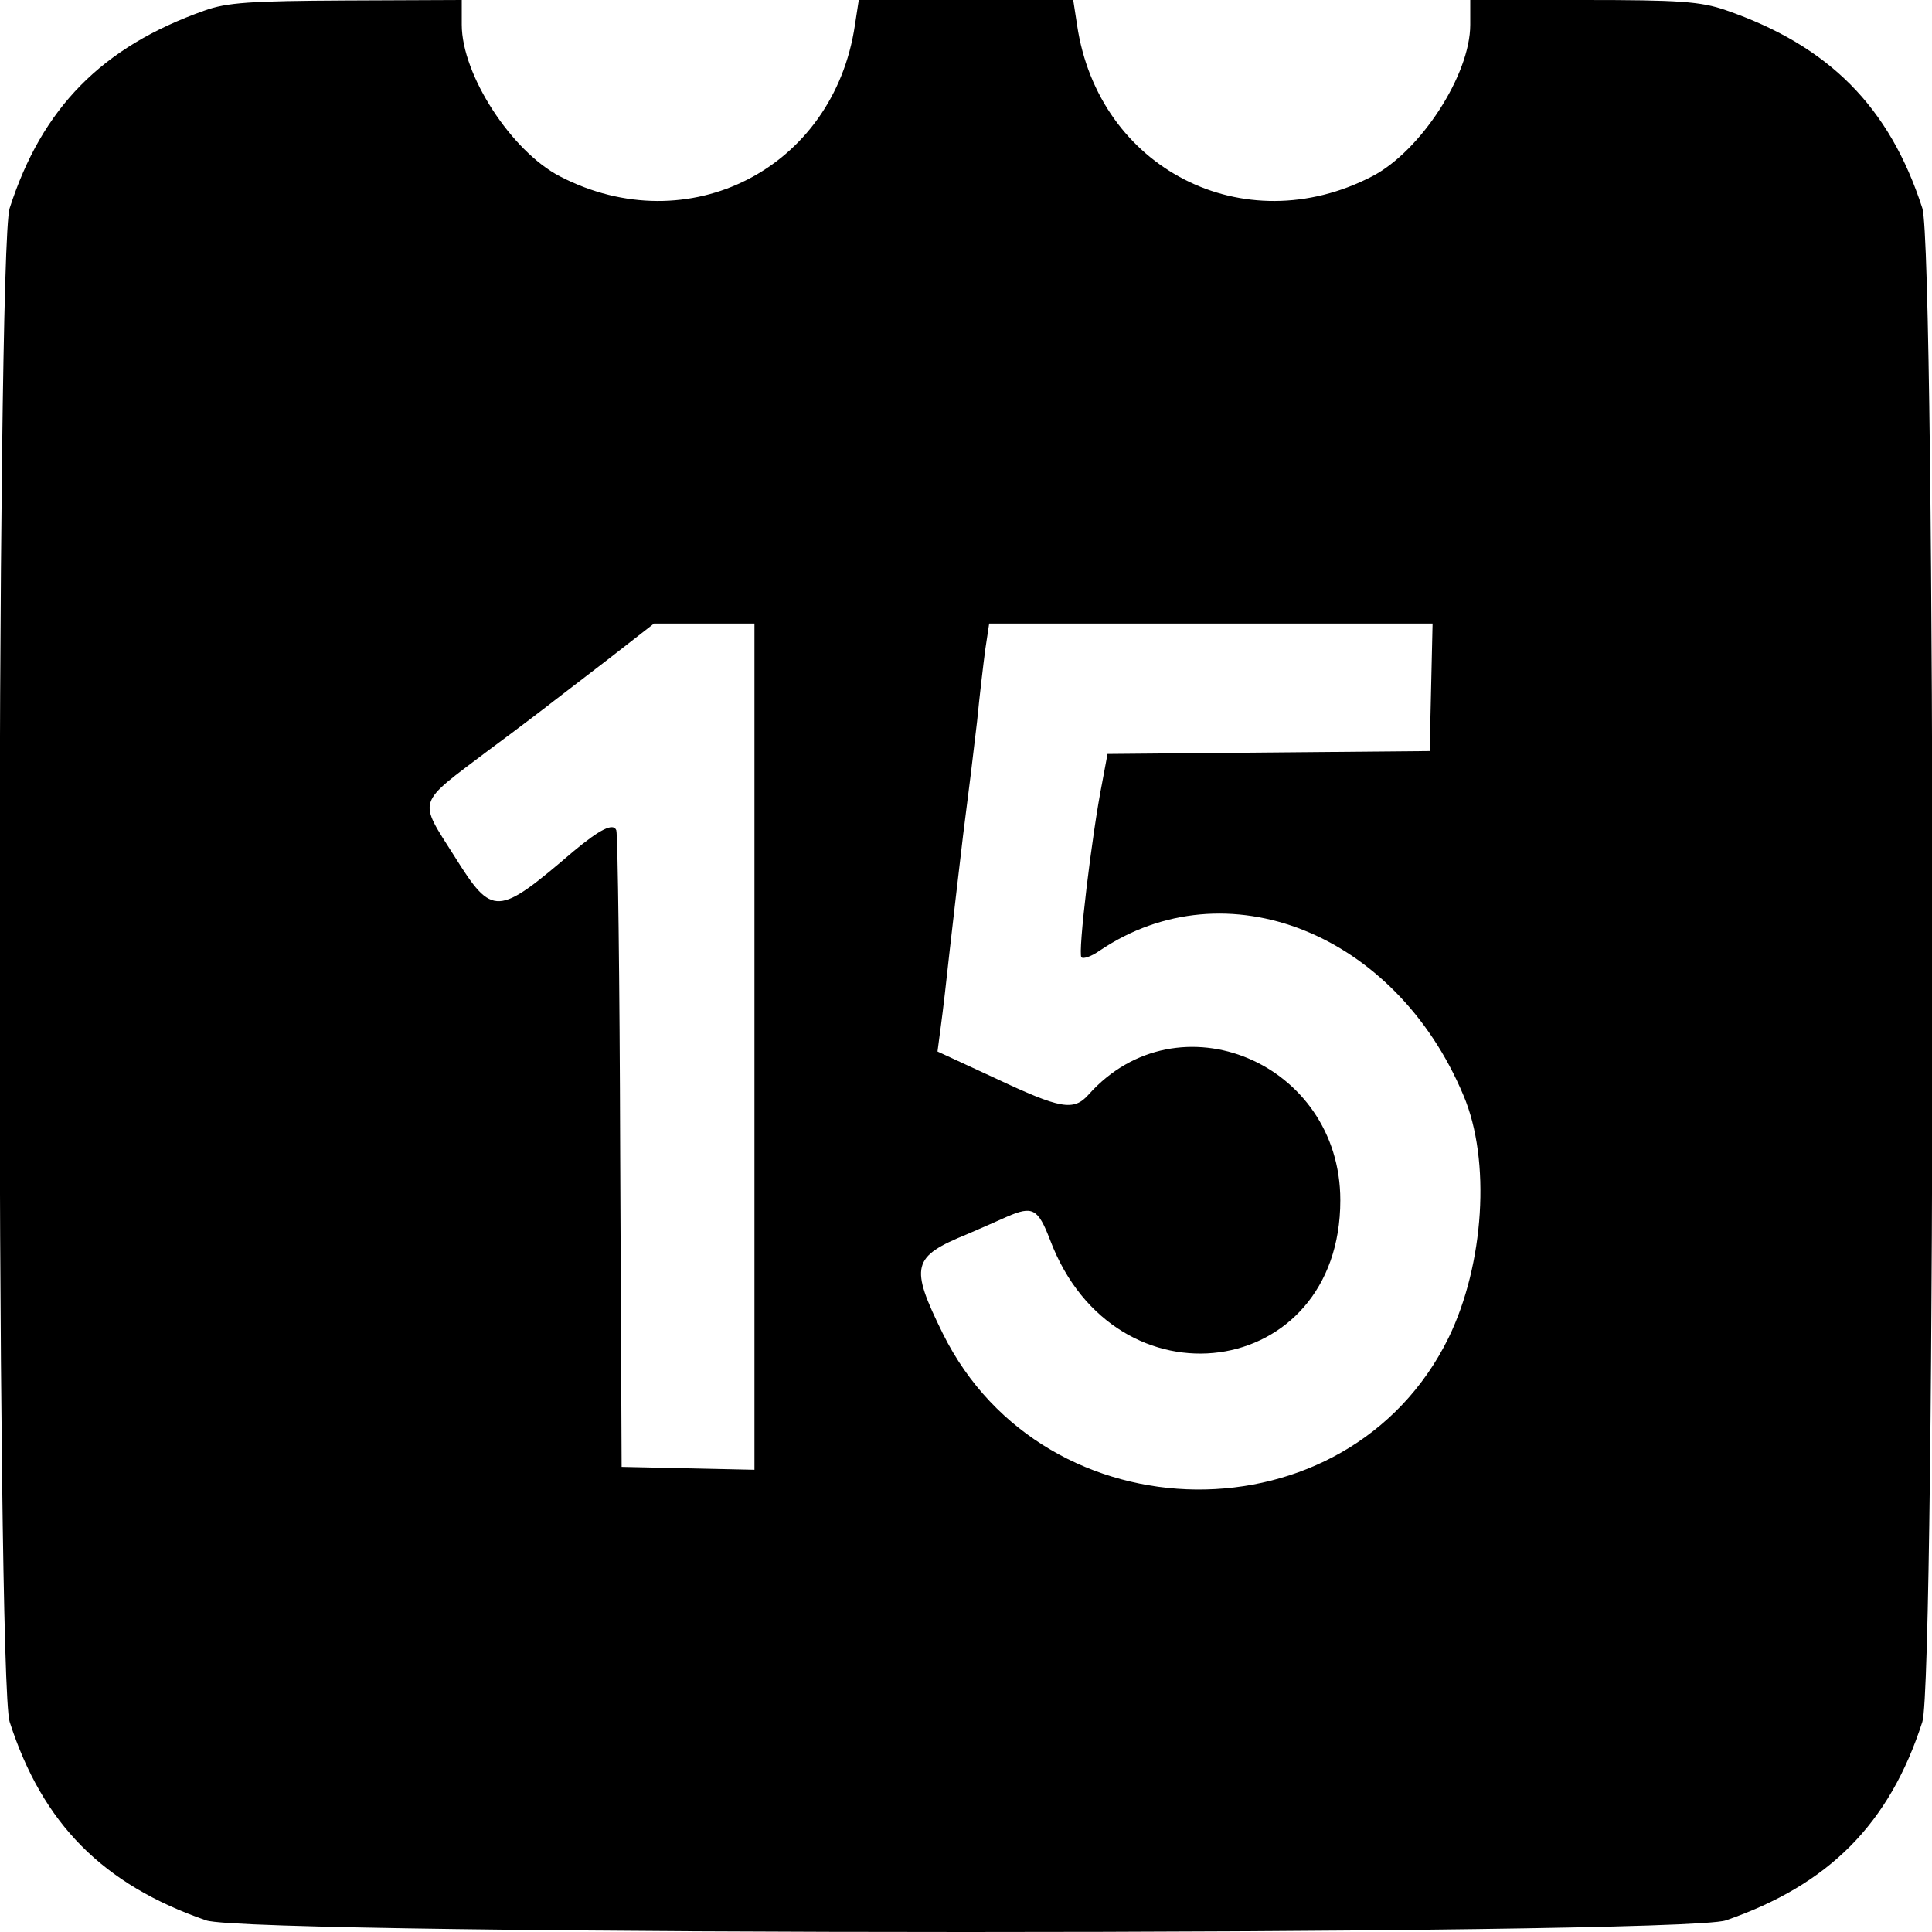 <svg version="1.2" xmlns="http://www.w3.org/2000/svg" viewBox="0 0 400 400" width="24" height="24">
	<title>themed_icon_calendar_15-svg</title>
	<style>
		.s0 { fill: #0000 } 
	</style>
	<g id="svgg">
		<path id="path0" fill-rule="evenodd" class="s0" d="m71.7 0.1l23.9-0.1v5.1c0 10.4 10.3 26.2 20.3 31.4 26.6 13.8 56.7-1.6 61.1-31.3l0.8-5.2h44.4l0.8 5.2c4.4 29.7 34.5 45.1 61.1 31.3 10-5.2 20.3-21 20.3-31.4v-5.1h23.4c19.9 0 24.3 0.3 29.5 2.1 21.4 7.4 33.9 20 40.7 41 2.8 8.5 2.8 305 0 313.4-6.8 21.1-19.3 33.7-40.7 41.1-9.5 3.2-305.1 3.2-314.6 0-21.4-7.4-33.9-20-40.7-41.1-2.8-8.4-2.8-304.9 0-313.4 6.7-20.8 19.1-33.4 40.3-40.9 4.7-1.7 9.5-2 29.4-2.1zm84.5 129h-10.4-10.4l-9.5 7.4c-5.2 4-10.3 7.9-11.2 8.6-1 0.8-7 5.4-13.5 10.2-15.1 11.4-14.7 10-7.1 22 7.9 12.6 8.8 12.5 24.7-1.1 5.4-4.5 8.2-5.9 8.8-4.3 0.3 0.9 0.7 30.8 0.8 66.7l0.3 65.1 13.8 0.3 13.7 0.3zm140.4 0h-91.8l-0.8 5.3c-0.4 3-1.2 9.7-1.7 14.9-0.6 5.3-1.9 15.9-2.9 23.6-0.9 7.7-2.2 18.6-2.8 24.1-0.6 5.6-1.4 12.5-1.8 15.4l-0.7 5.3 12.1 5.6c13.4 6.3 16.1 6.8 19.2 3.3 18.5-20.7 52.1-6.6 52.1 21.9 0 37.4-46.7 43.8-60.1 8.2-2.5-6.5-3.6-7.1-8.9-4.8-2.2 1-5.9 2.6-8.2 3.6-11.5 4.7-12 6.6-5.1 20.6 21.1 42.6 83.9 43.2 104.7 0.9 7.4-15.2 8.8-36.8 3.1-50.2-14.1-33.7-49.2-47.6-75.3-30-1.7 1.2-3.4 1.8-3.8 1.4-0.8-0.7 2.2-25.7 4.3-36.2l1.1-5.9 33.4-0.3 33.3-0.3 0.3-13.2z"/>
	</g>
</svg>